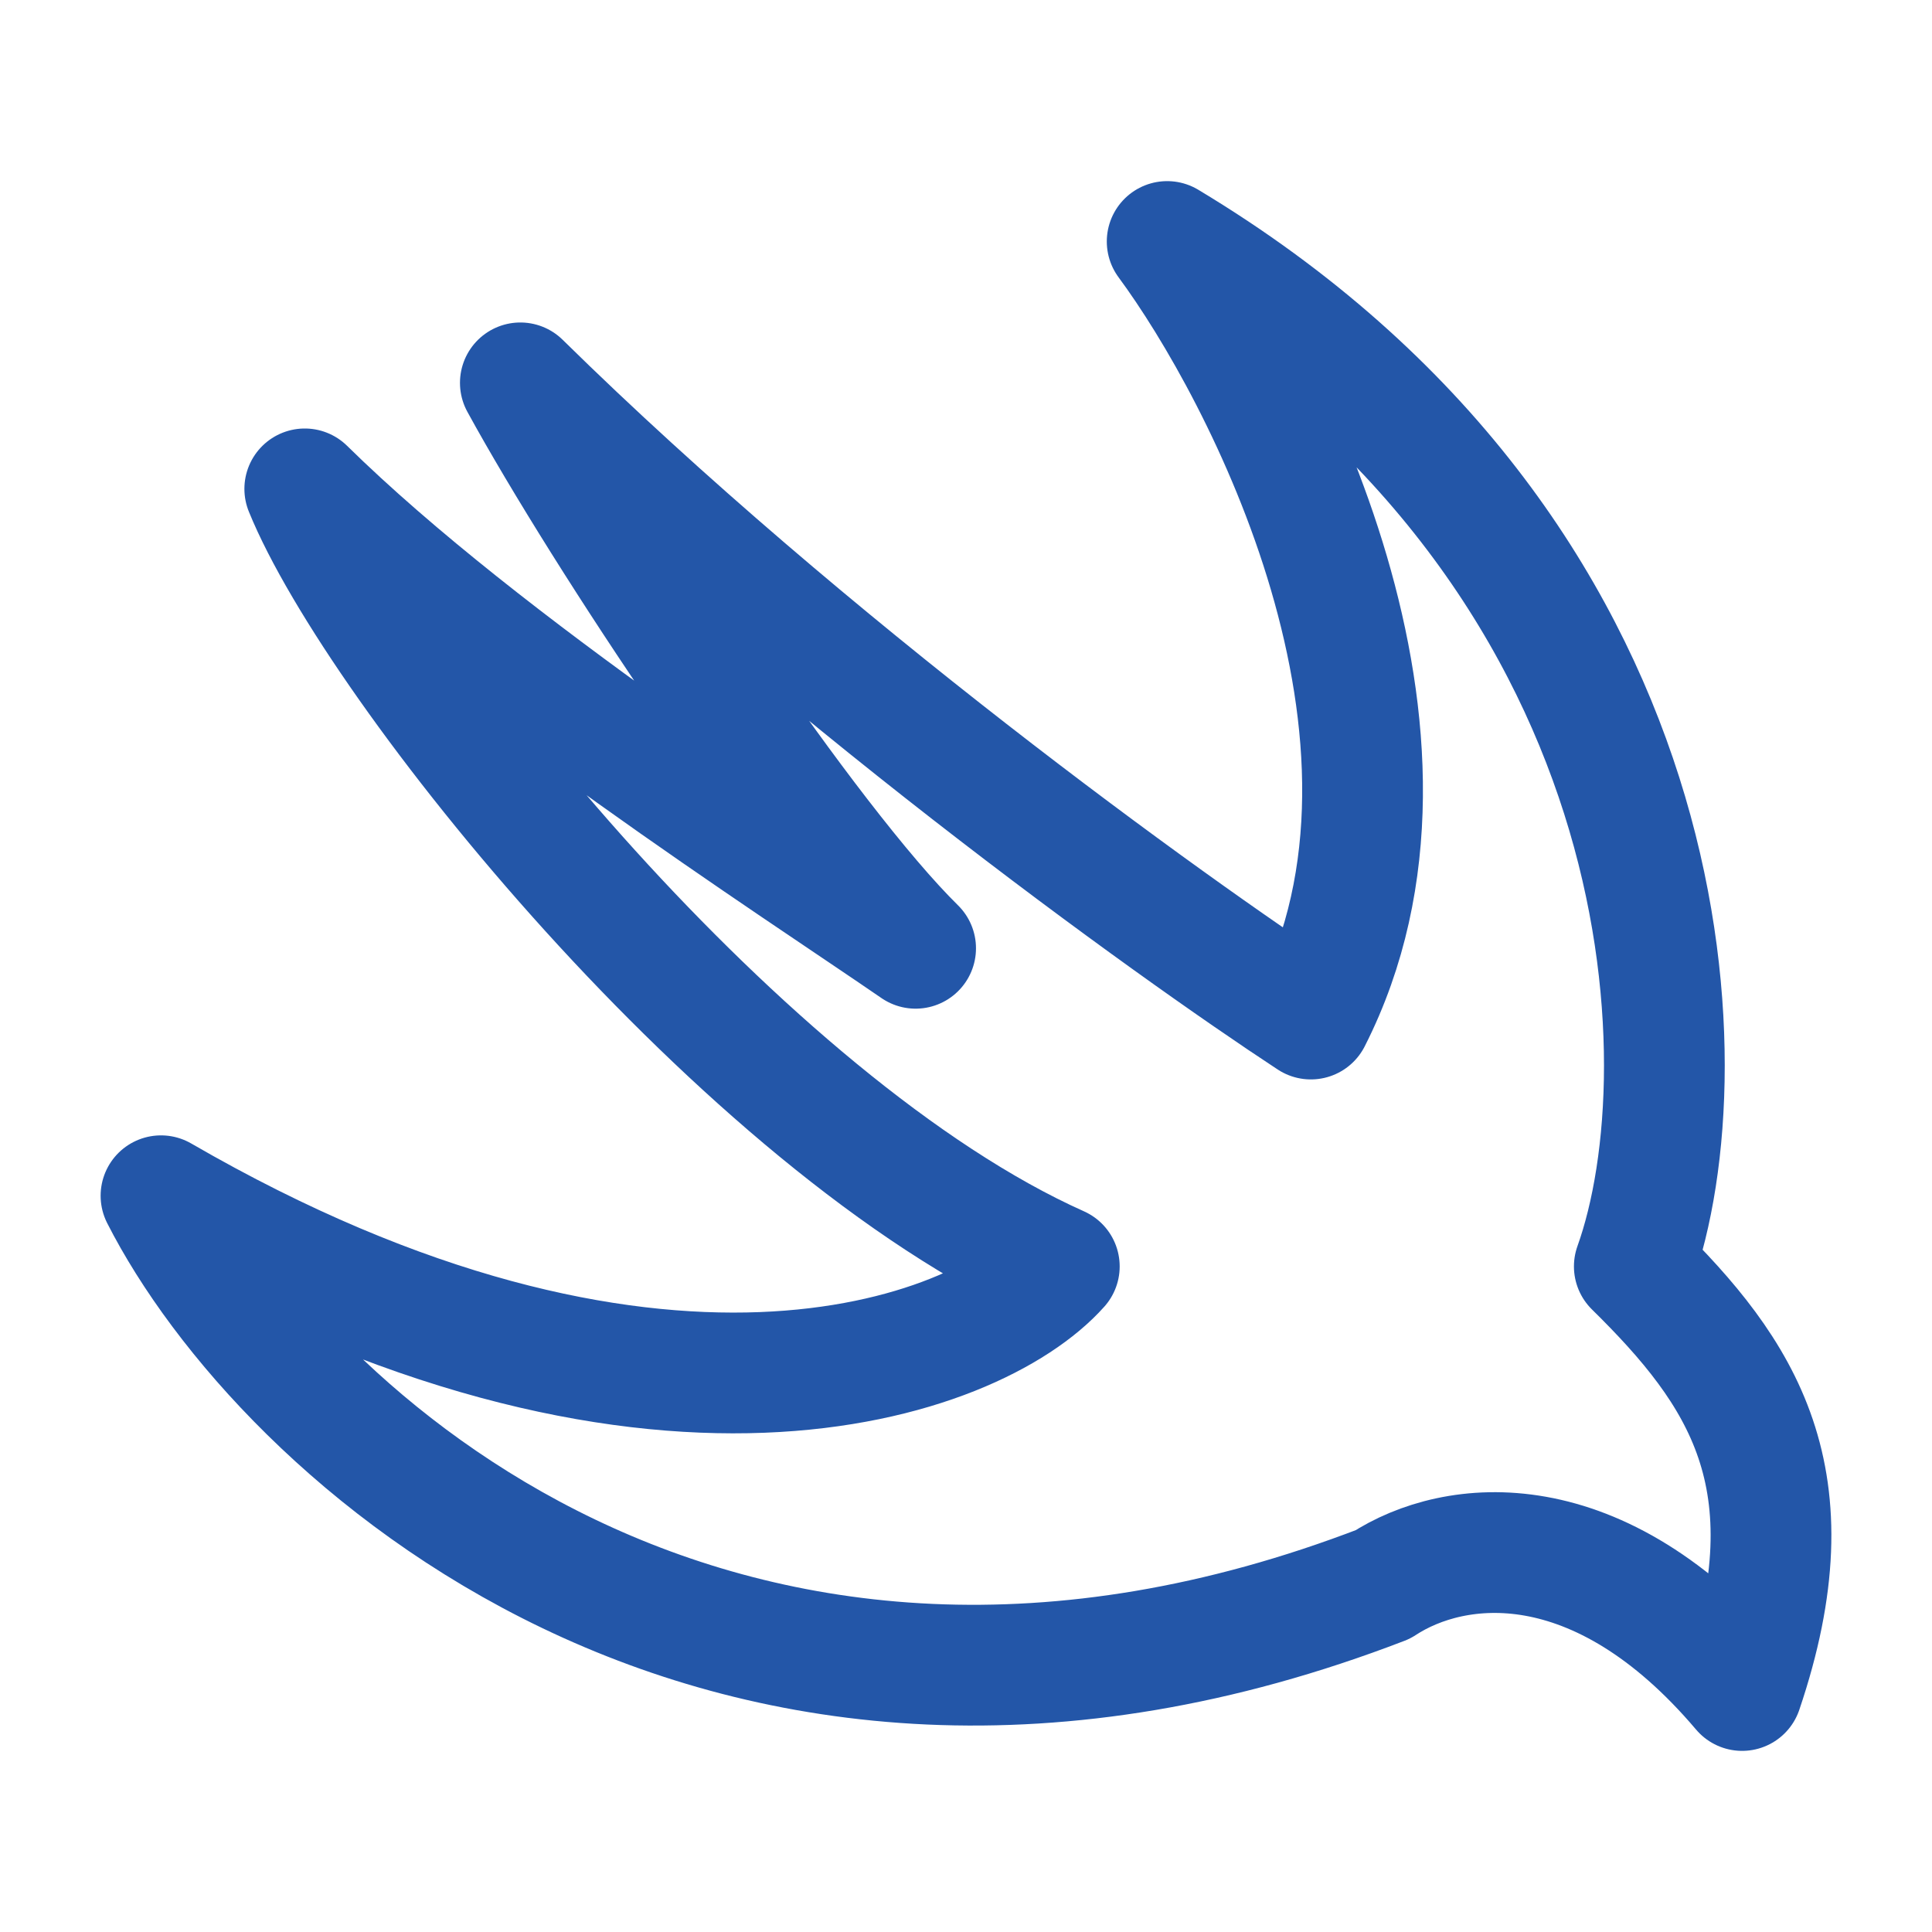 <svg width="24" height="24" viewBox="0 0 24 24" fill="none" xmlns="http://www.w3.org/2000/svg">
<path d="M21.641 21C22.533 18.366 21.641 17.049 20.302 15.732C21.194 13.244 20.926 6.863 14.499 3C15.689 4.61 18.07 9.146 16.284 12.659C14.499 11.488 10.035 8.268 6.464 4.756C7.505 6.659 10.035 10.463 11.374 11.78C9.886 10.756 6.017 8.268 3.786 6.073C4.678 8.268 9.231 13.976 13.159 15.732C12.118 16.902 8.071 18.366 2 14.854C3.488 17.78 8.963 22.844 17.177 19.683C18.07 19.098 19.855 18.893 21.641 21Z" stroke="#2356A8" stroke-width="1.5" stroke-linejoin="round"/>
</svg>
